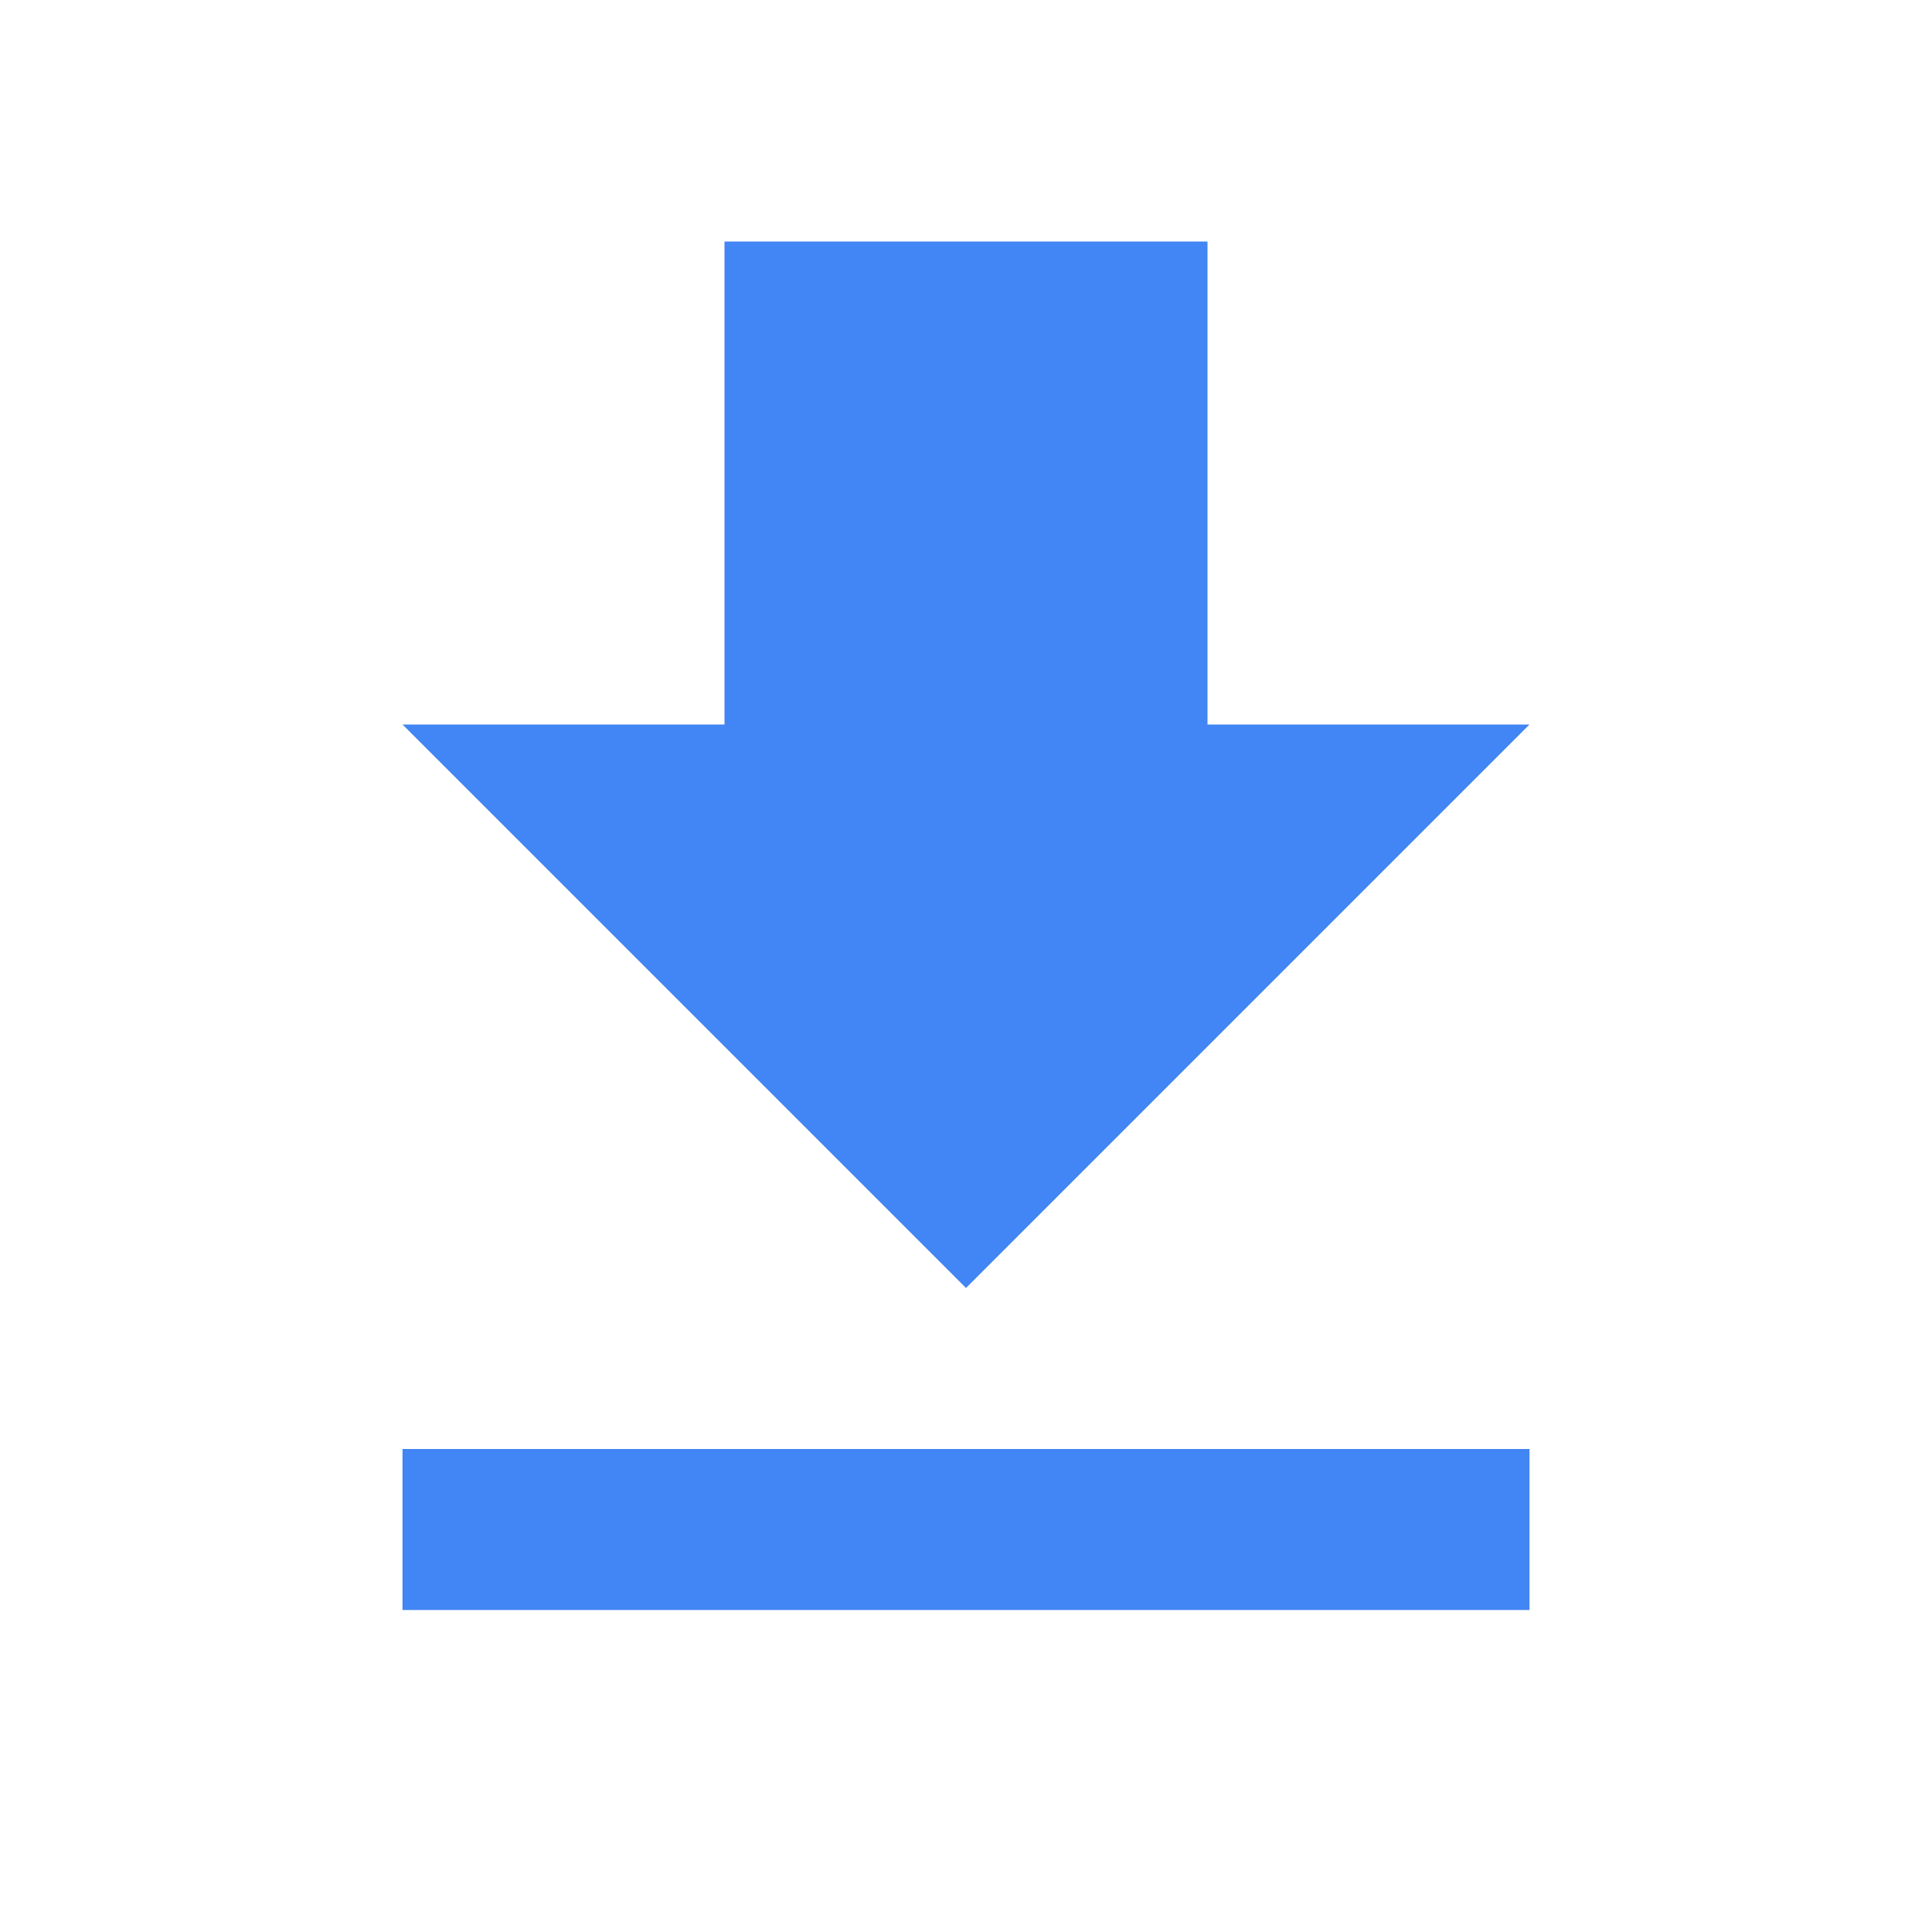 <?xml version="1.0" encoding="UTF-8"?><!DOCTYPE svg PUBLIC "-//W3C//DTD SVG 1.1//EN" "http://www.w3.org/Graphics/SVG/1.1/DTD/svg11.dtd"><svg xmlns="http://www.w3.org/2000/svg" xmlns:xlink="http://www.w3.org/1999/xlink" version="1.1" width="1.2em" height="1.2em" viewBox="0 0 24 24"><path d="M5,20H19V18H5M19,9H15V3H9V9H5L12,16L19,9Z" fill="rgb(66, 133, 244)" /></svg>